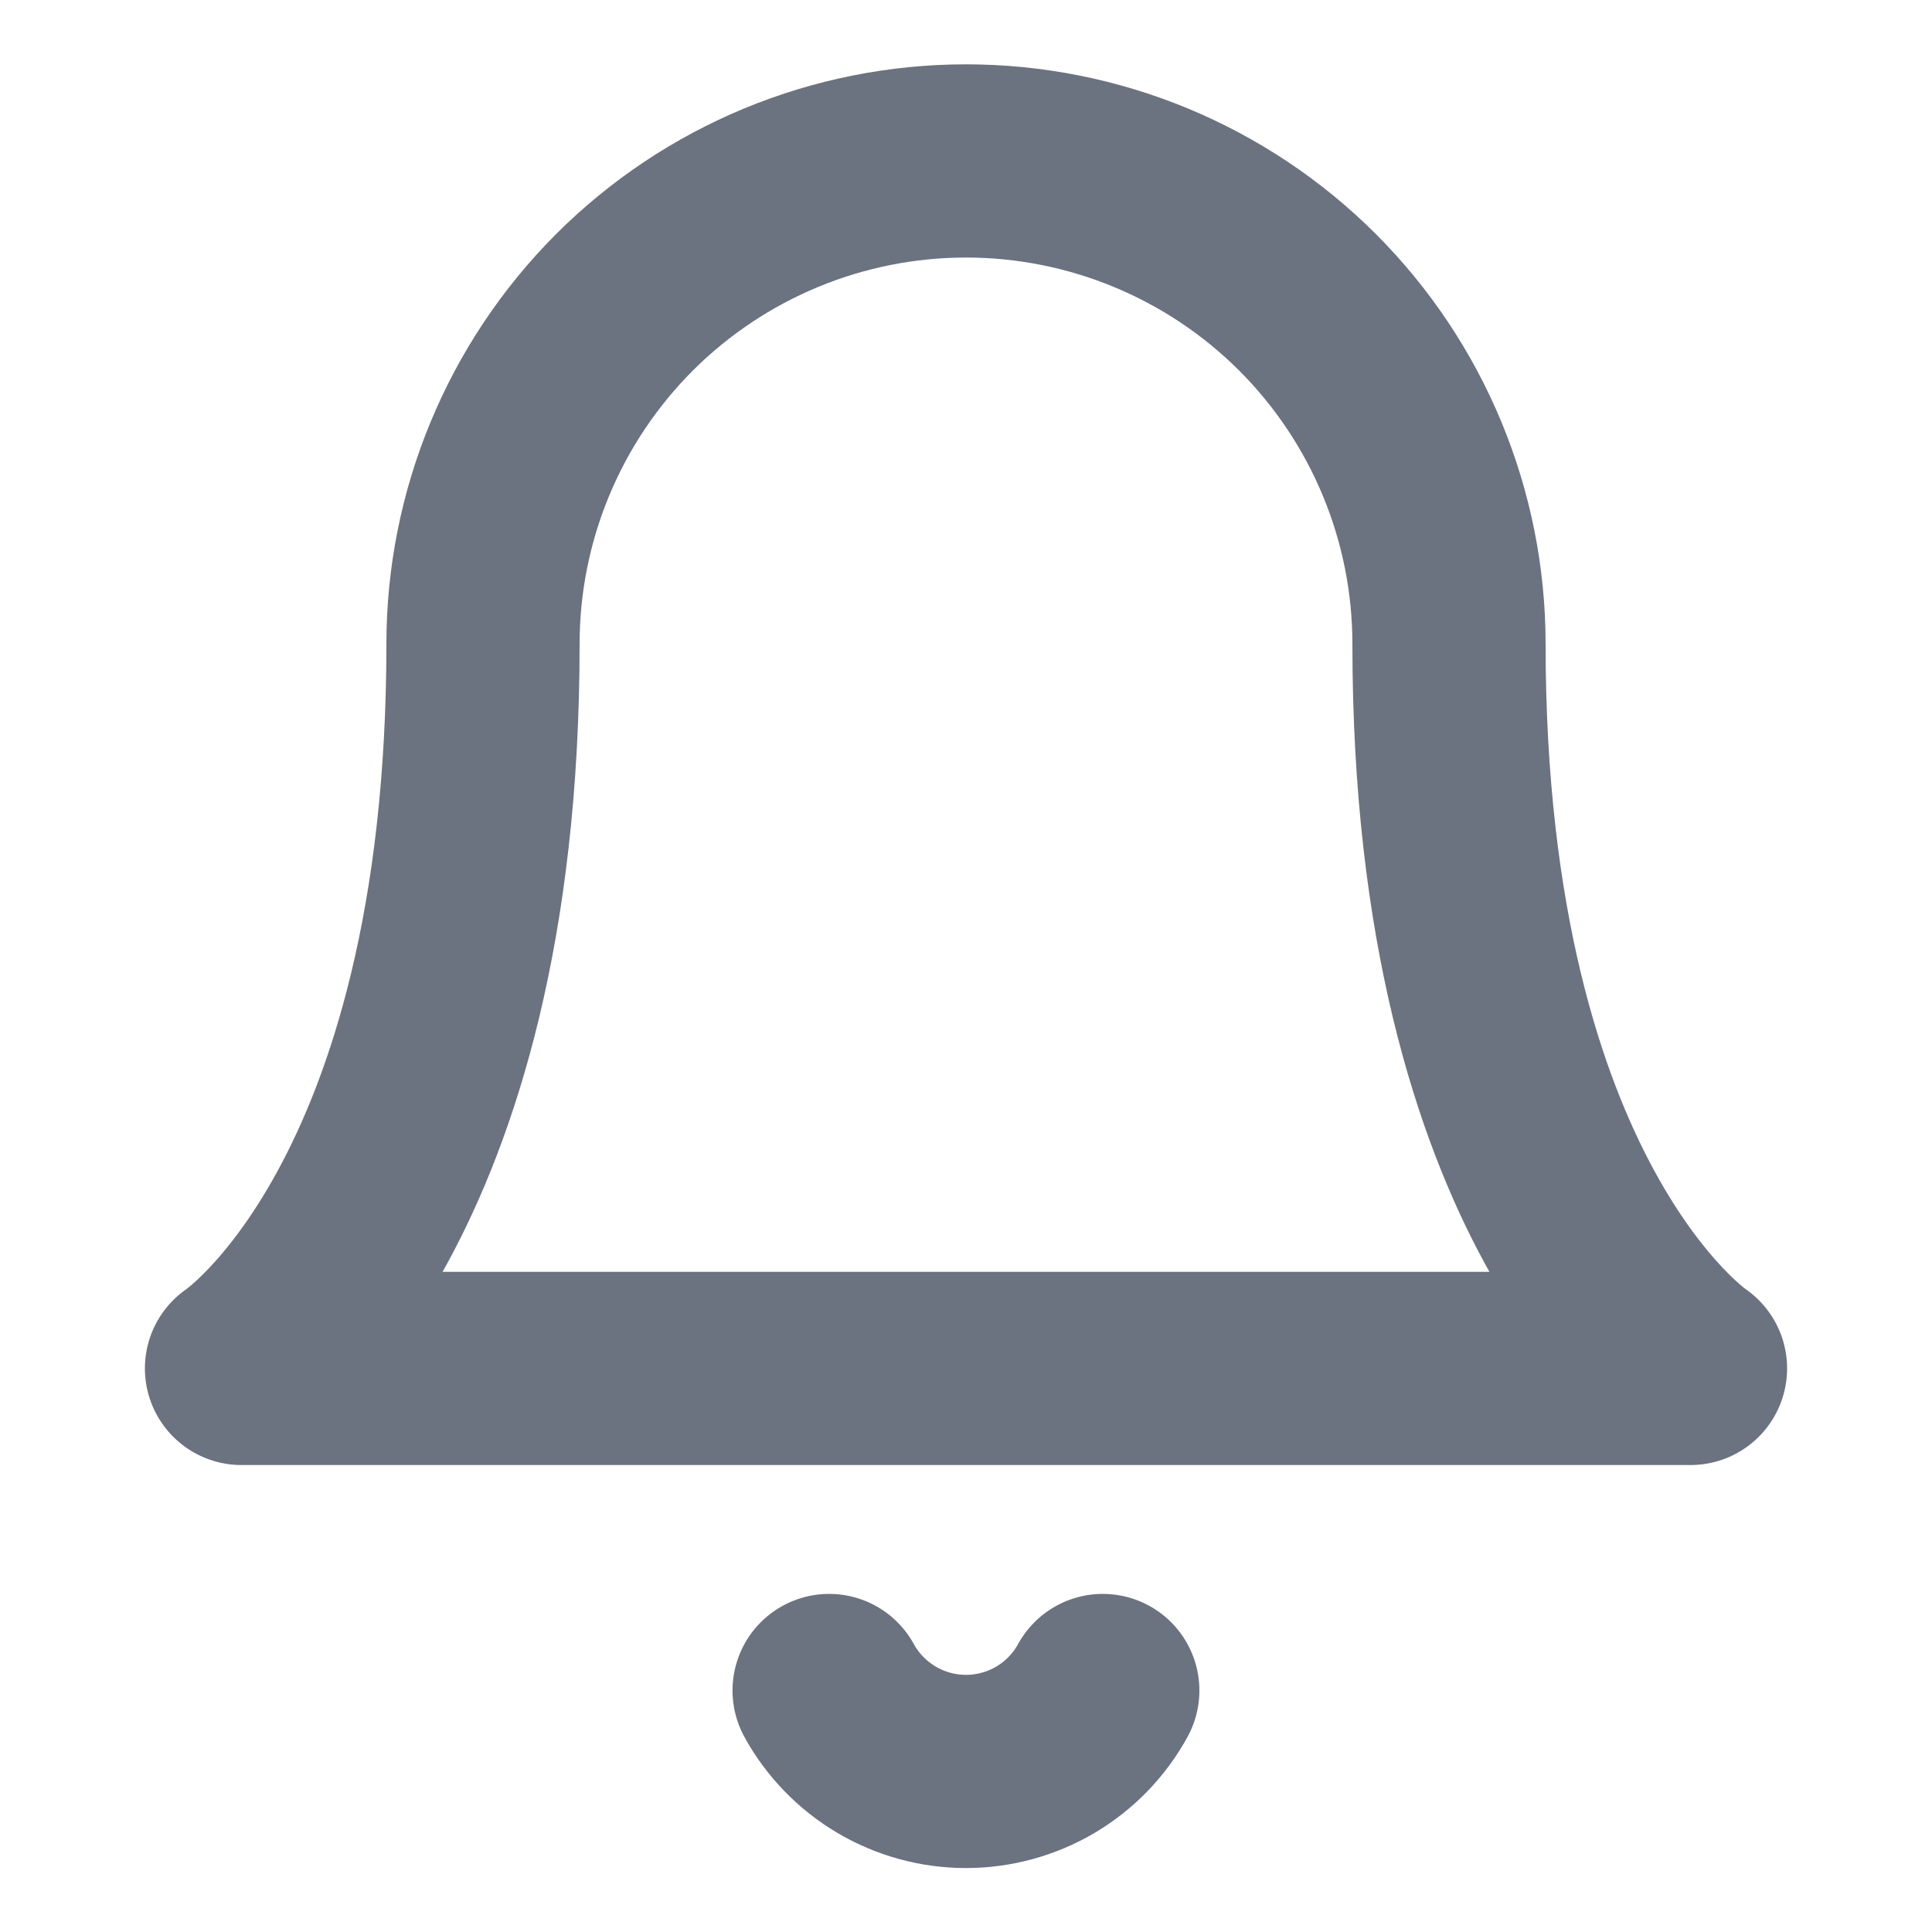 <svg width="20" height="20" viewBox="0 0 20 20" fill="none" xmlns="http://www.w3.org/2000/svg">
<path d="M5 6.666C5 5.34 5.527 4.068 6.464 3.13C7.402 2.193 8.674 1.666 10 1.666C11.326 1.666 12.598 2.193 13.536 3.13C14.473 4.068 15 5.34 15 6.666C15 12.499 17.5 14.166 17.5 14.166H2.5C2.5 14.166 5 12.499 5 6.666Z" stroke="#6B7280" stroke-width="2" stroke-linecap="round" stroke-linejoin="round"/>
<path d="M8.583 17.5C8.722 17.754 8.928 17.965 9.177 18.113C9.426 18.26 9.71 18.338 10 18.338C10.289 18.338 10.573 18.26 10.823 18.113C11.072 17.965 11.277 17.754 11.416 17.5" stroke="#6B7280" stroke-width="2" stroke-linecap="round" stroke-linejoin="round"/>
</svg>
